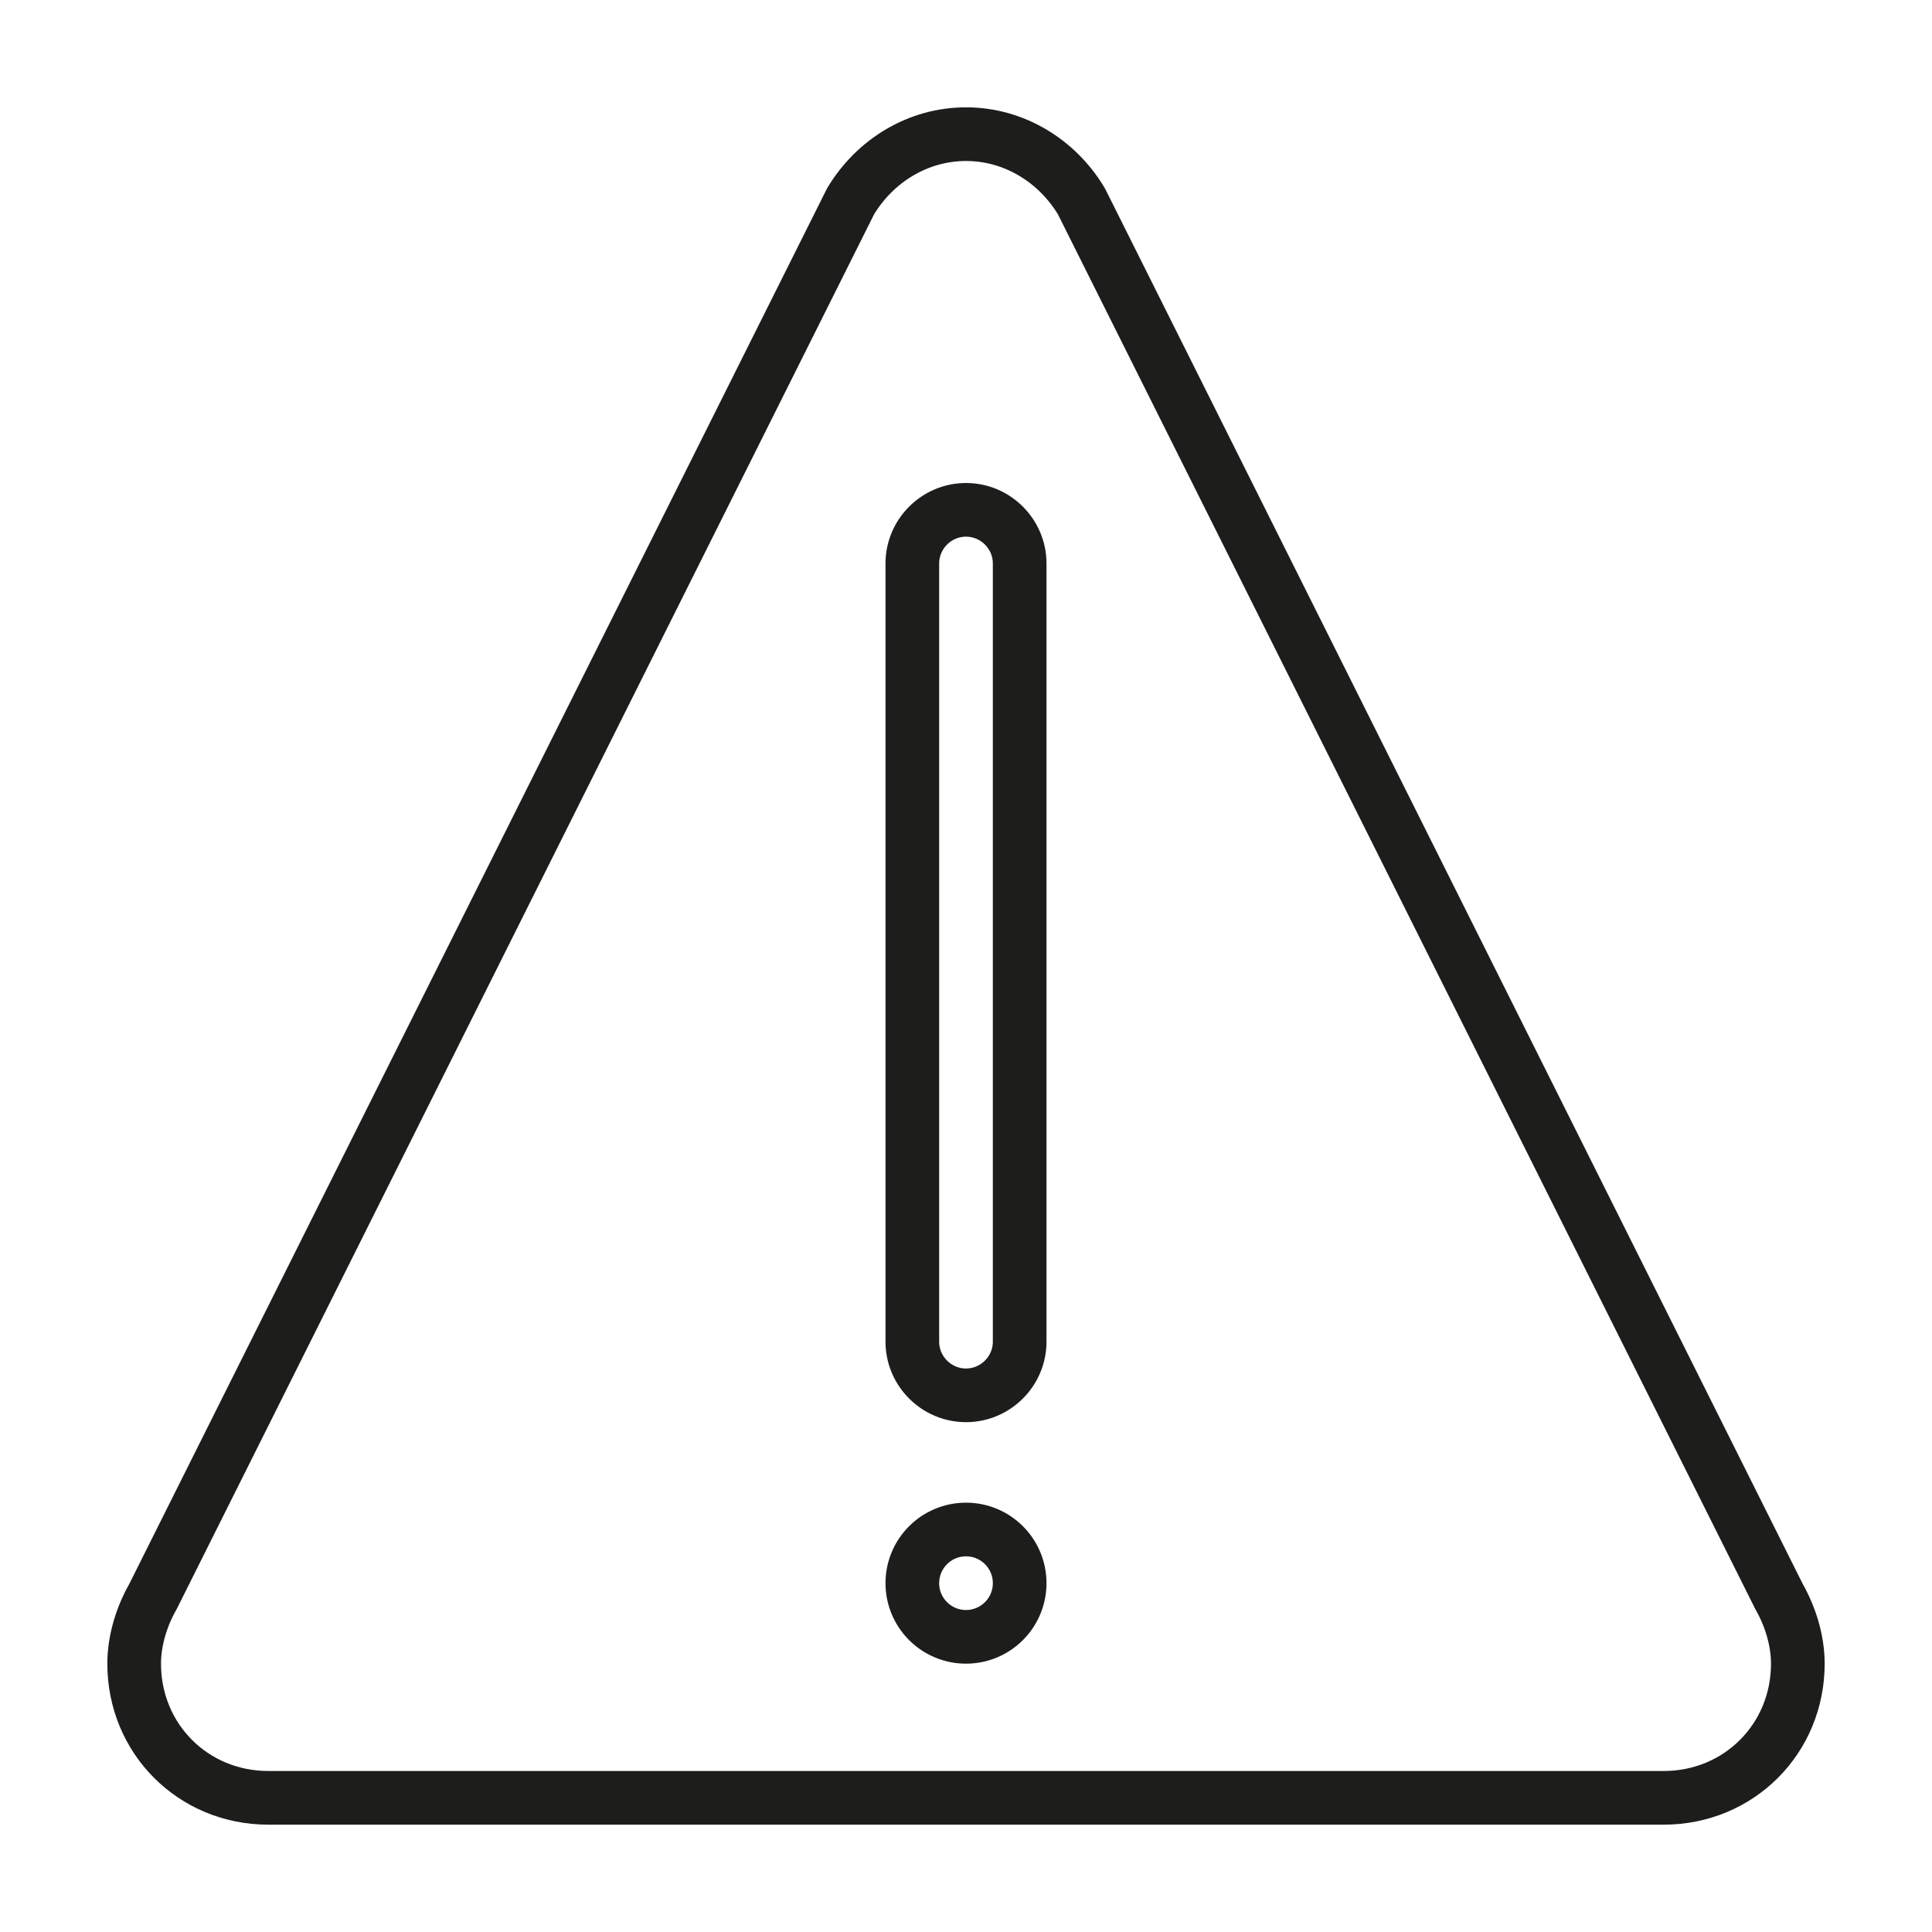<?xml version="1.0" encoding="utf-8"?>
<!-- Generator: Adobe Illustrator 21.1.0, SVG Export Plug-In . SVG Version: 6.00 Build 0)  -->
<svg version="1.1" id="emoji" xmlns="http://www.w3.org/2000/svg" xmlns:xlink="http://www.w3.org/1999/xlink" x="0px" y="0px"
	 viewBox="0 0 72 72" enable-background="new 0 0 72 72" xml:space="preserve">
<g id="_x26A0__xFE0F__1_">
	<g>
		<path fill="none" stroke="#1D1D1B" stroke-width="2" stroke-linecap="round" stroke-linejoin="round" stroke-miterlimit="10" d="
			M31.7,7.5C32.6,6,34.2,5,36,5s3.4,1,4.3,2.5l26,52c0.4,0.7,0.7,1.6,0.7,2.5c0,2.8-2.2,5-5,5l-52,0c-2.8,0-5-2.2-5-5
			c0-0.9,0.3-1.8,0.7-2.5L31.7,7.5"/>
	</g>
	<path fill="none" stroke="#1D1D1B" stroke-width="2" stroke-linecap="round" stroke-linejoin="round" stroke-miterlimit="10" d="
		M38,50c0,1.1-0.9,2-2,2s-2-0.9-2-2V21c0-1.1,0.9-2,2-2s2,0.9,2,2V50z"/>
	
		<circle fill="none" stroke="#1D1D1B" stroke-width="2" stroke-linecap="round" stroke-linejoin="round" stroke-miterlimit="10" cx="36" cy="59" r="2"/>
</g>
</svg>
